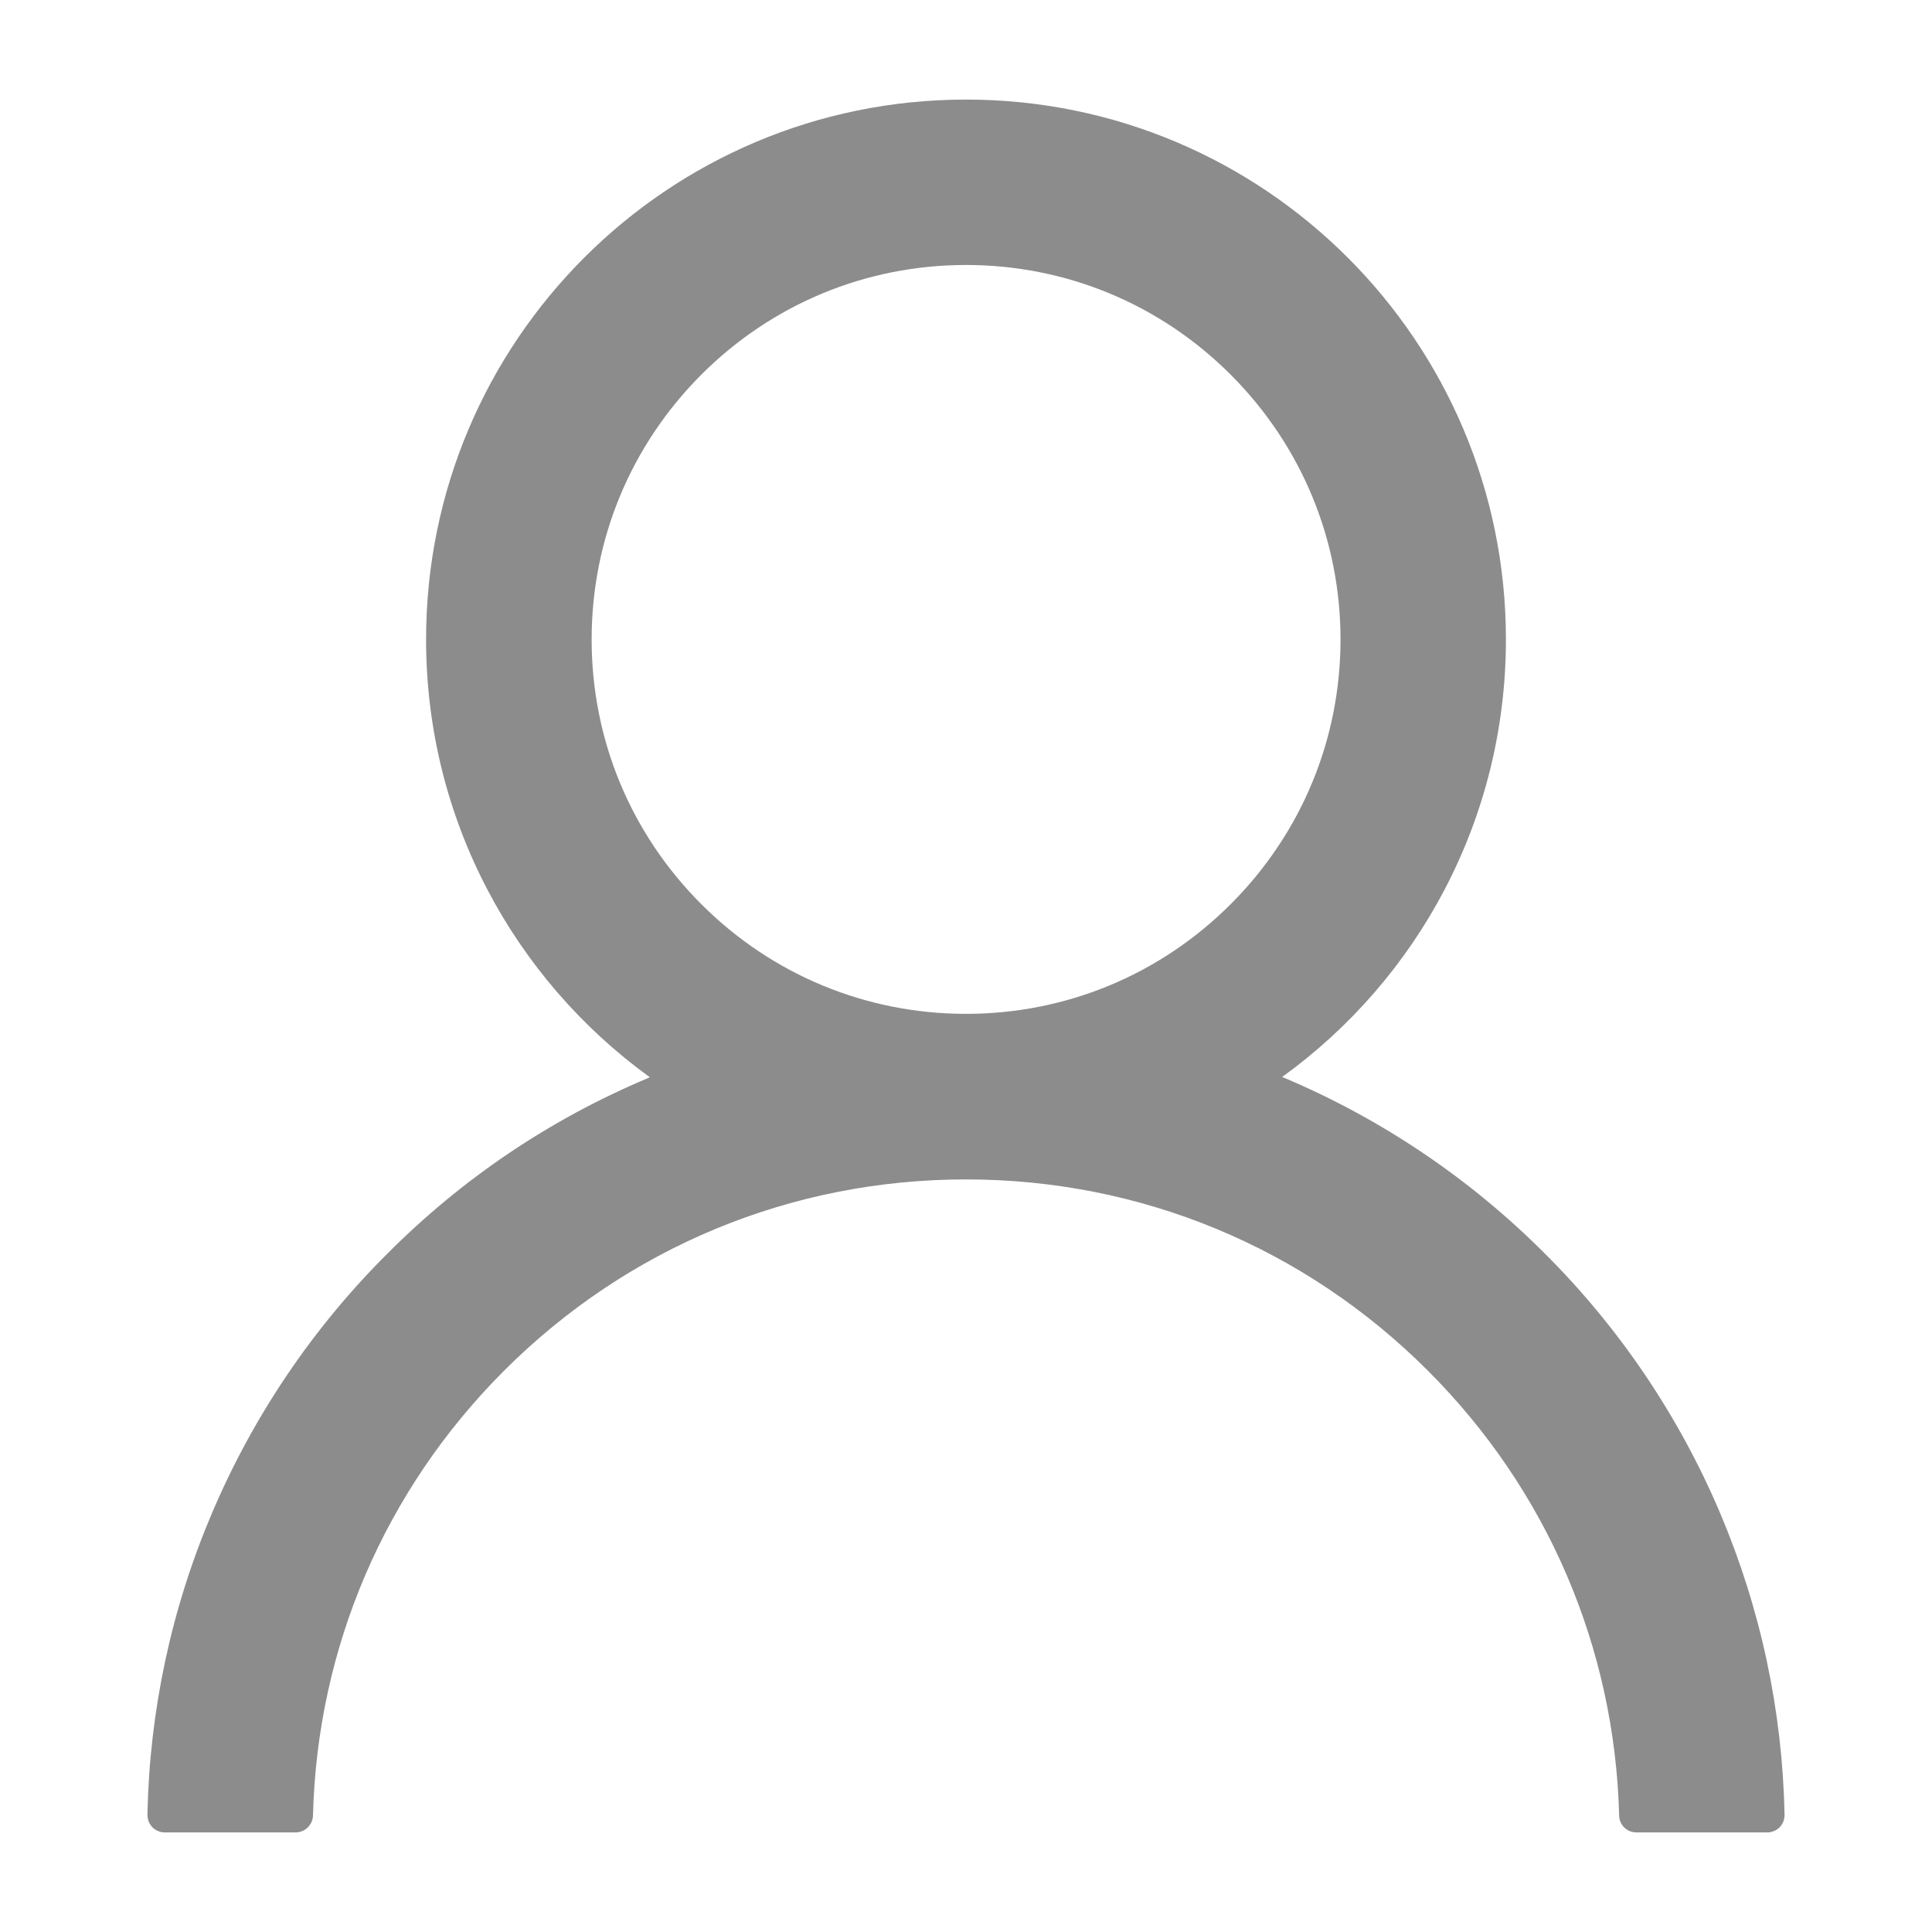 <svg width="13" height="13" viewBox="0 0 13 13" fill="none" xmlns="http://www.w3.org/2000/svg">
<path d="M11.576 10.185C11.299 9.531 10.898 8.936 10.395 8.435C9.893 7.932 9.299 7.531 8.645 7.254C8.639 7.251 8.633 7.25 8.627 7.247C9.54 6.588 10.133 5.514 10.133 4.303C10.133 2.296 8.507 0.67 6.5 0.67C4.493 0.67 2.867 2.296 2.867 4.303C2.867 5.514 3.46 6.588 4.373 7.249C4.367 7.251 4.361 7.253 4.356 7.256C3.699 7.533 3.11 7.93 2.605 8.437C2.102 8.938 1.701 9.533 1.424 10.187C1.152 10.828 1.006 11.514 0.992 12.21C0.992 12.226 0.995 12.241 1 12.256C1.006 12.27 1.015 12.284 1.025 12.295C1.036 12.306 1.049 12.315 1.064 12.321C1.078 12.327 1.094 12.33 1.109 12.33H1.988C2.053 12.33 2.104 12.279 2.106 12.216C2.135 11.085 2.589 10.026 3.392 9.223C4.222 8.393 5.325 7.936 6.5 7.936C7.675 7.936 8.778 8.393 9.608 9.223C10.411 10.026 10.865 11.085 10.895 12.216C10.896 12.28 10.947 12.33 11.012 12.33H11.891C11.906 12.33 11.922 12.327 11.936 12.321C11.951 12.315 11.964 12.306 11.975 12.295C11.986 12.284 11.994 12.27 12 12.256C12.005 12.241 12.008 12.226 12.008 12.21C11.993 11.51 11.848 10.829 11.576 10.185ZM6.5 6.822C5.828 6.822 5.195 6.56 4.719 6.084C4.243 5.608 3.981 4.975 3.981 4.303C3.981 3.63 4.243 2.998 4.719 2.521C5.195 2.045 5.828 1.783 6.5 1.783C7.172 1.783 7.805 2.045 8.281 2.521C8.757 2.998 9.02 3.63 9.02 4.303C9.02 4.975 8.757 5.608 8.281 6.084C7.805 6.56 7.172 6.822 6.5 6.822Z" fill="#8C8C8C"/>
</svg>
